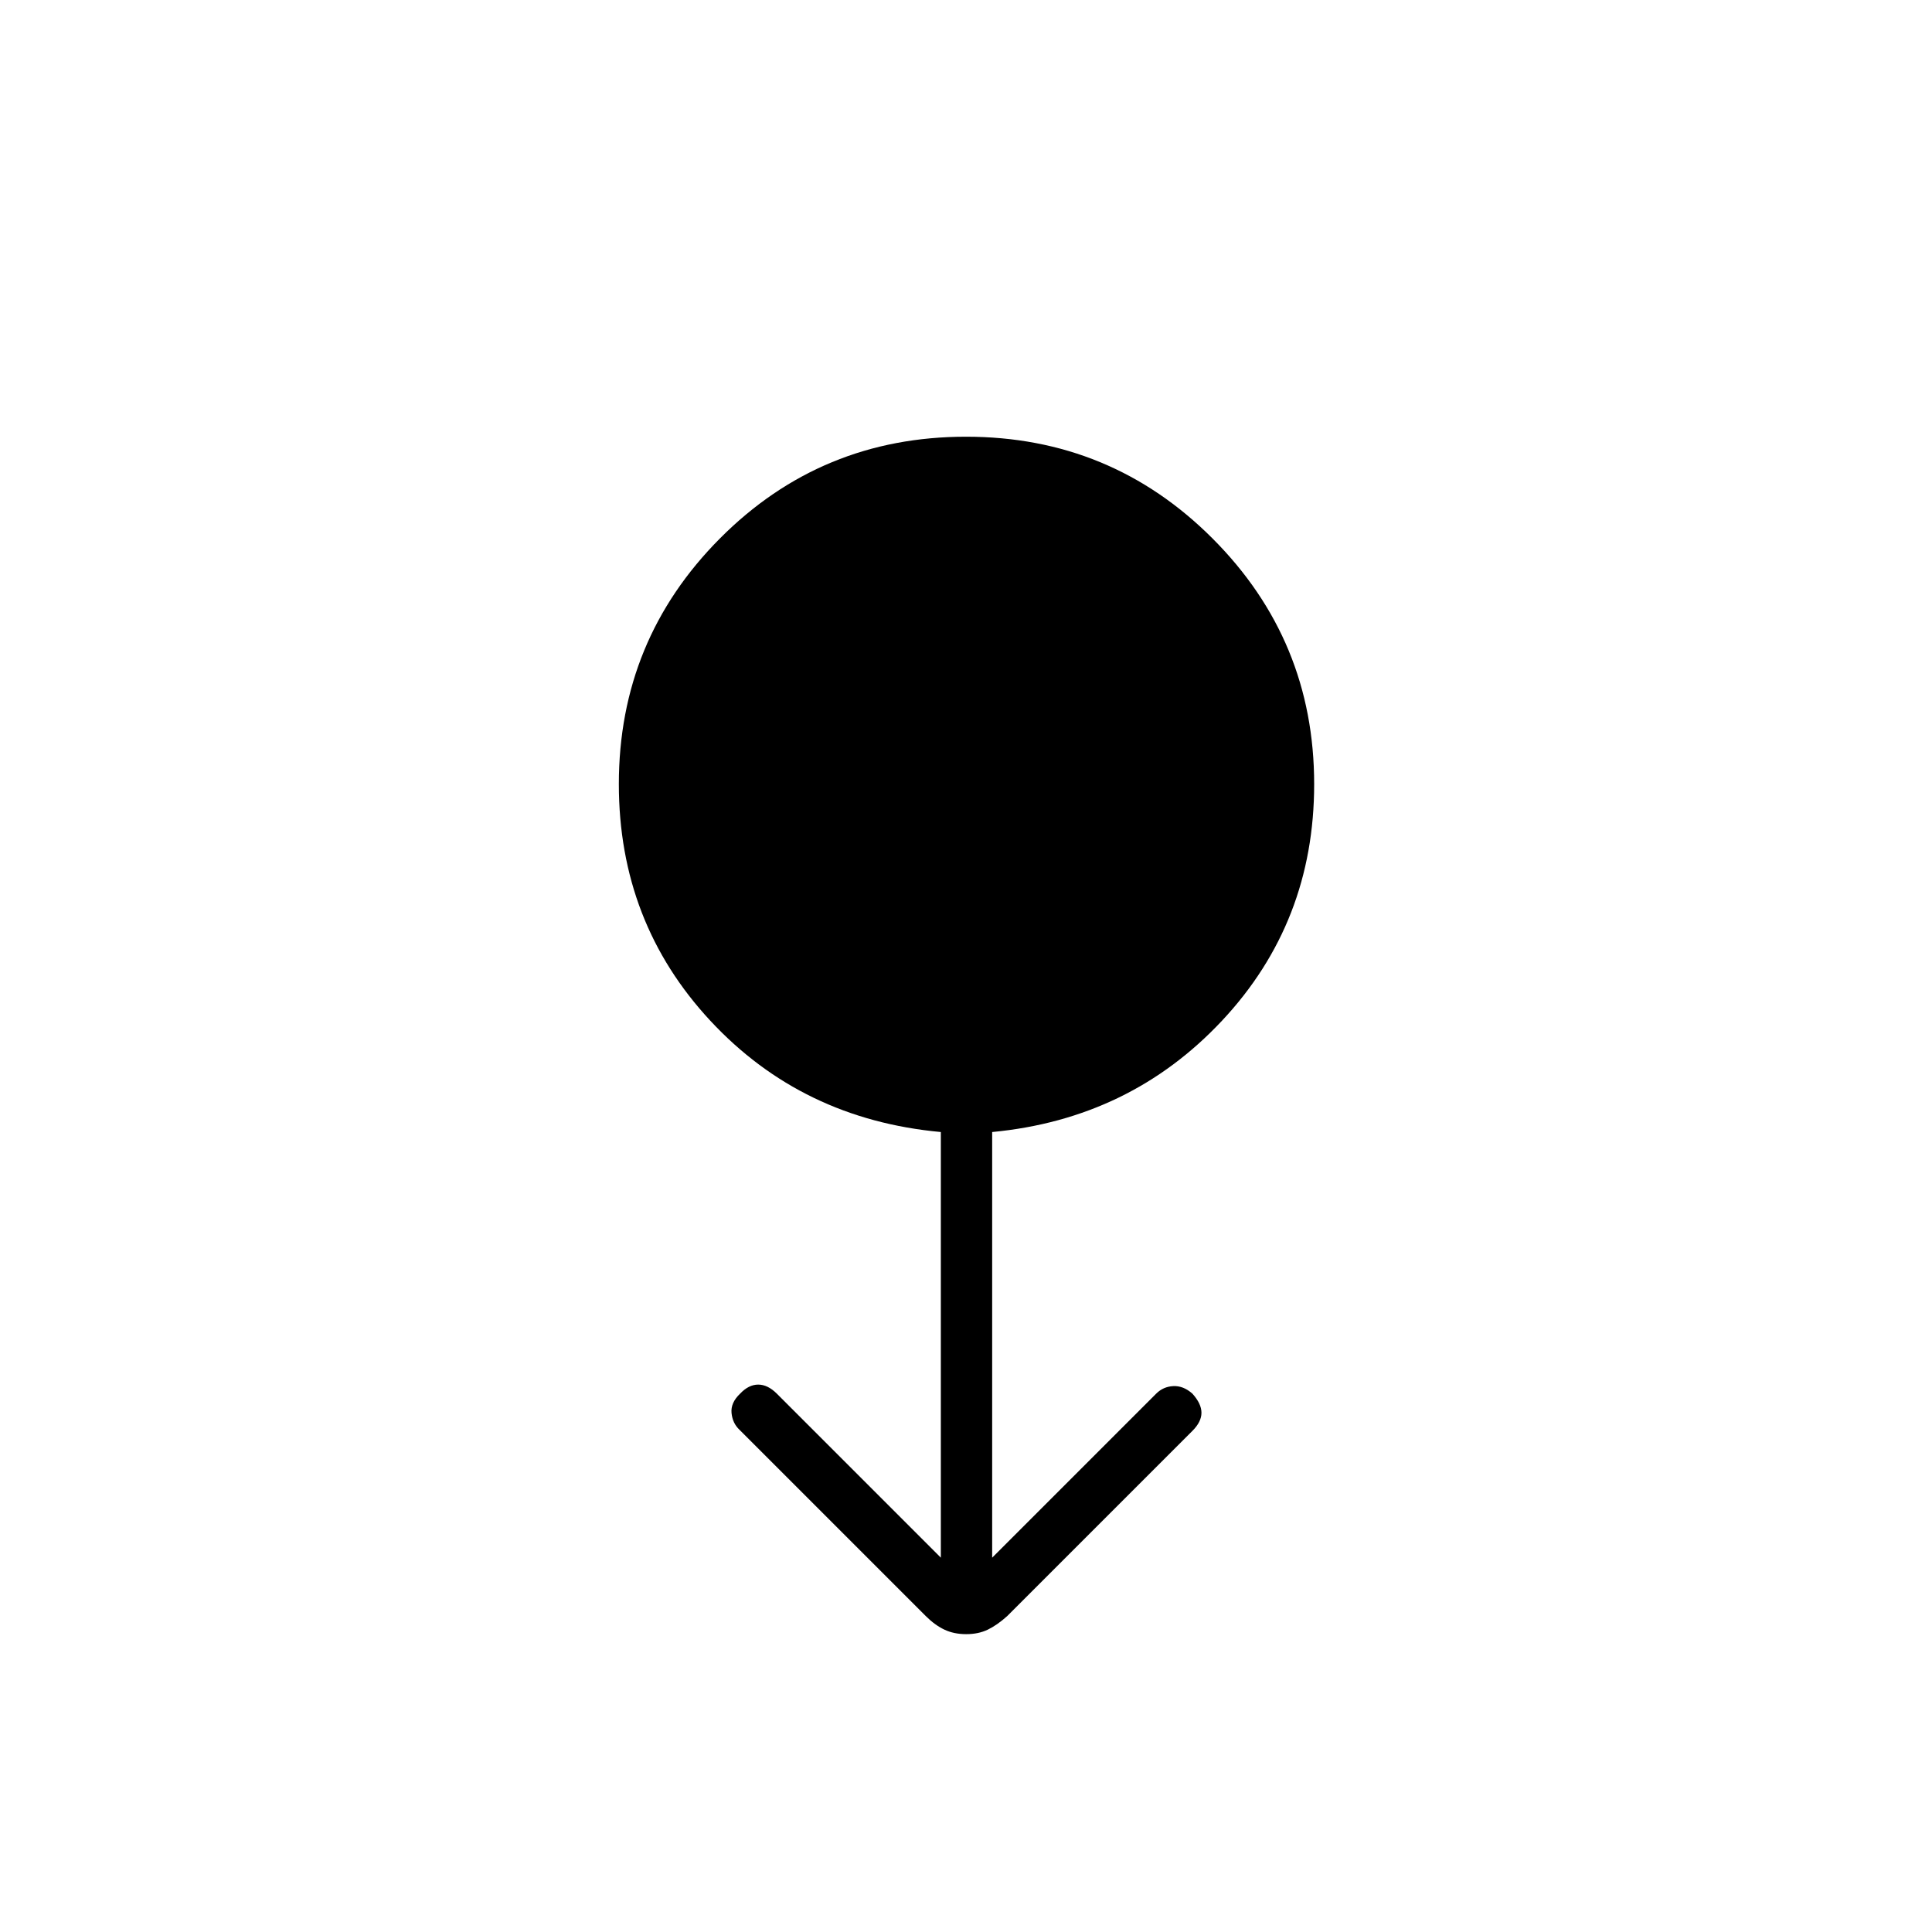 <svg xmlns="http://www.w3.org/2000/svg" height="24" viewBox="0 -960 960 960" width="24"><path d="M480.1-148q-6.1 0-10.85-2.25T460-157l-92.5-92.5q-3.5-3.25-4-8.38-.5-5.12 4.26-9.62 4.24-4.5 8.99-4.5t9.25 4.5l81.5 81.5v-211.5q-69-6.35-114.5-55.26-45.5-48.92-45.5-117.63 0-71.61 50.28-122.11Q408.05-743 480.03-743q71.97 0 122.47 50.56T653-570.36q0 68.64-45.75 117.5T493-397.5V-186l81.5-81.5q3.5-3.5 8.5-3.75t9.5 3.75q4.5 5 4.5 9.5t-4.5 9l-92 92q-5 4.5-9.65 6.75T480.1-148Z"/></svg>